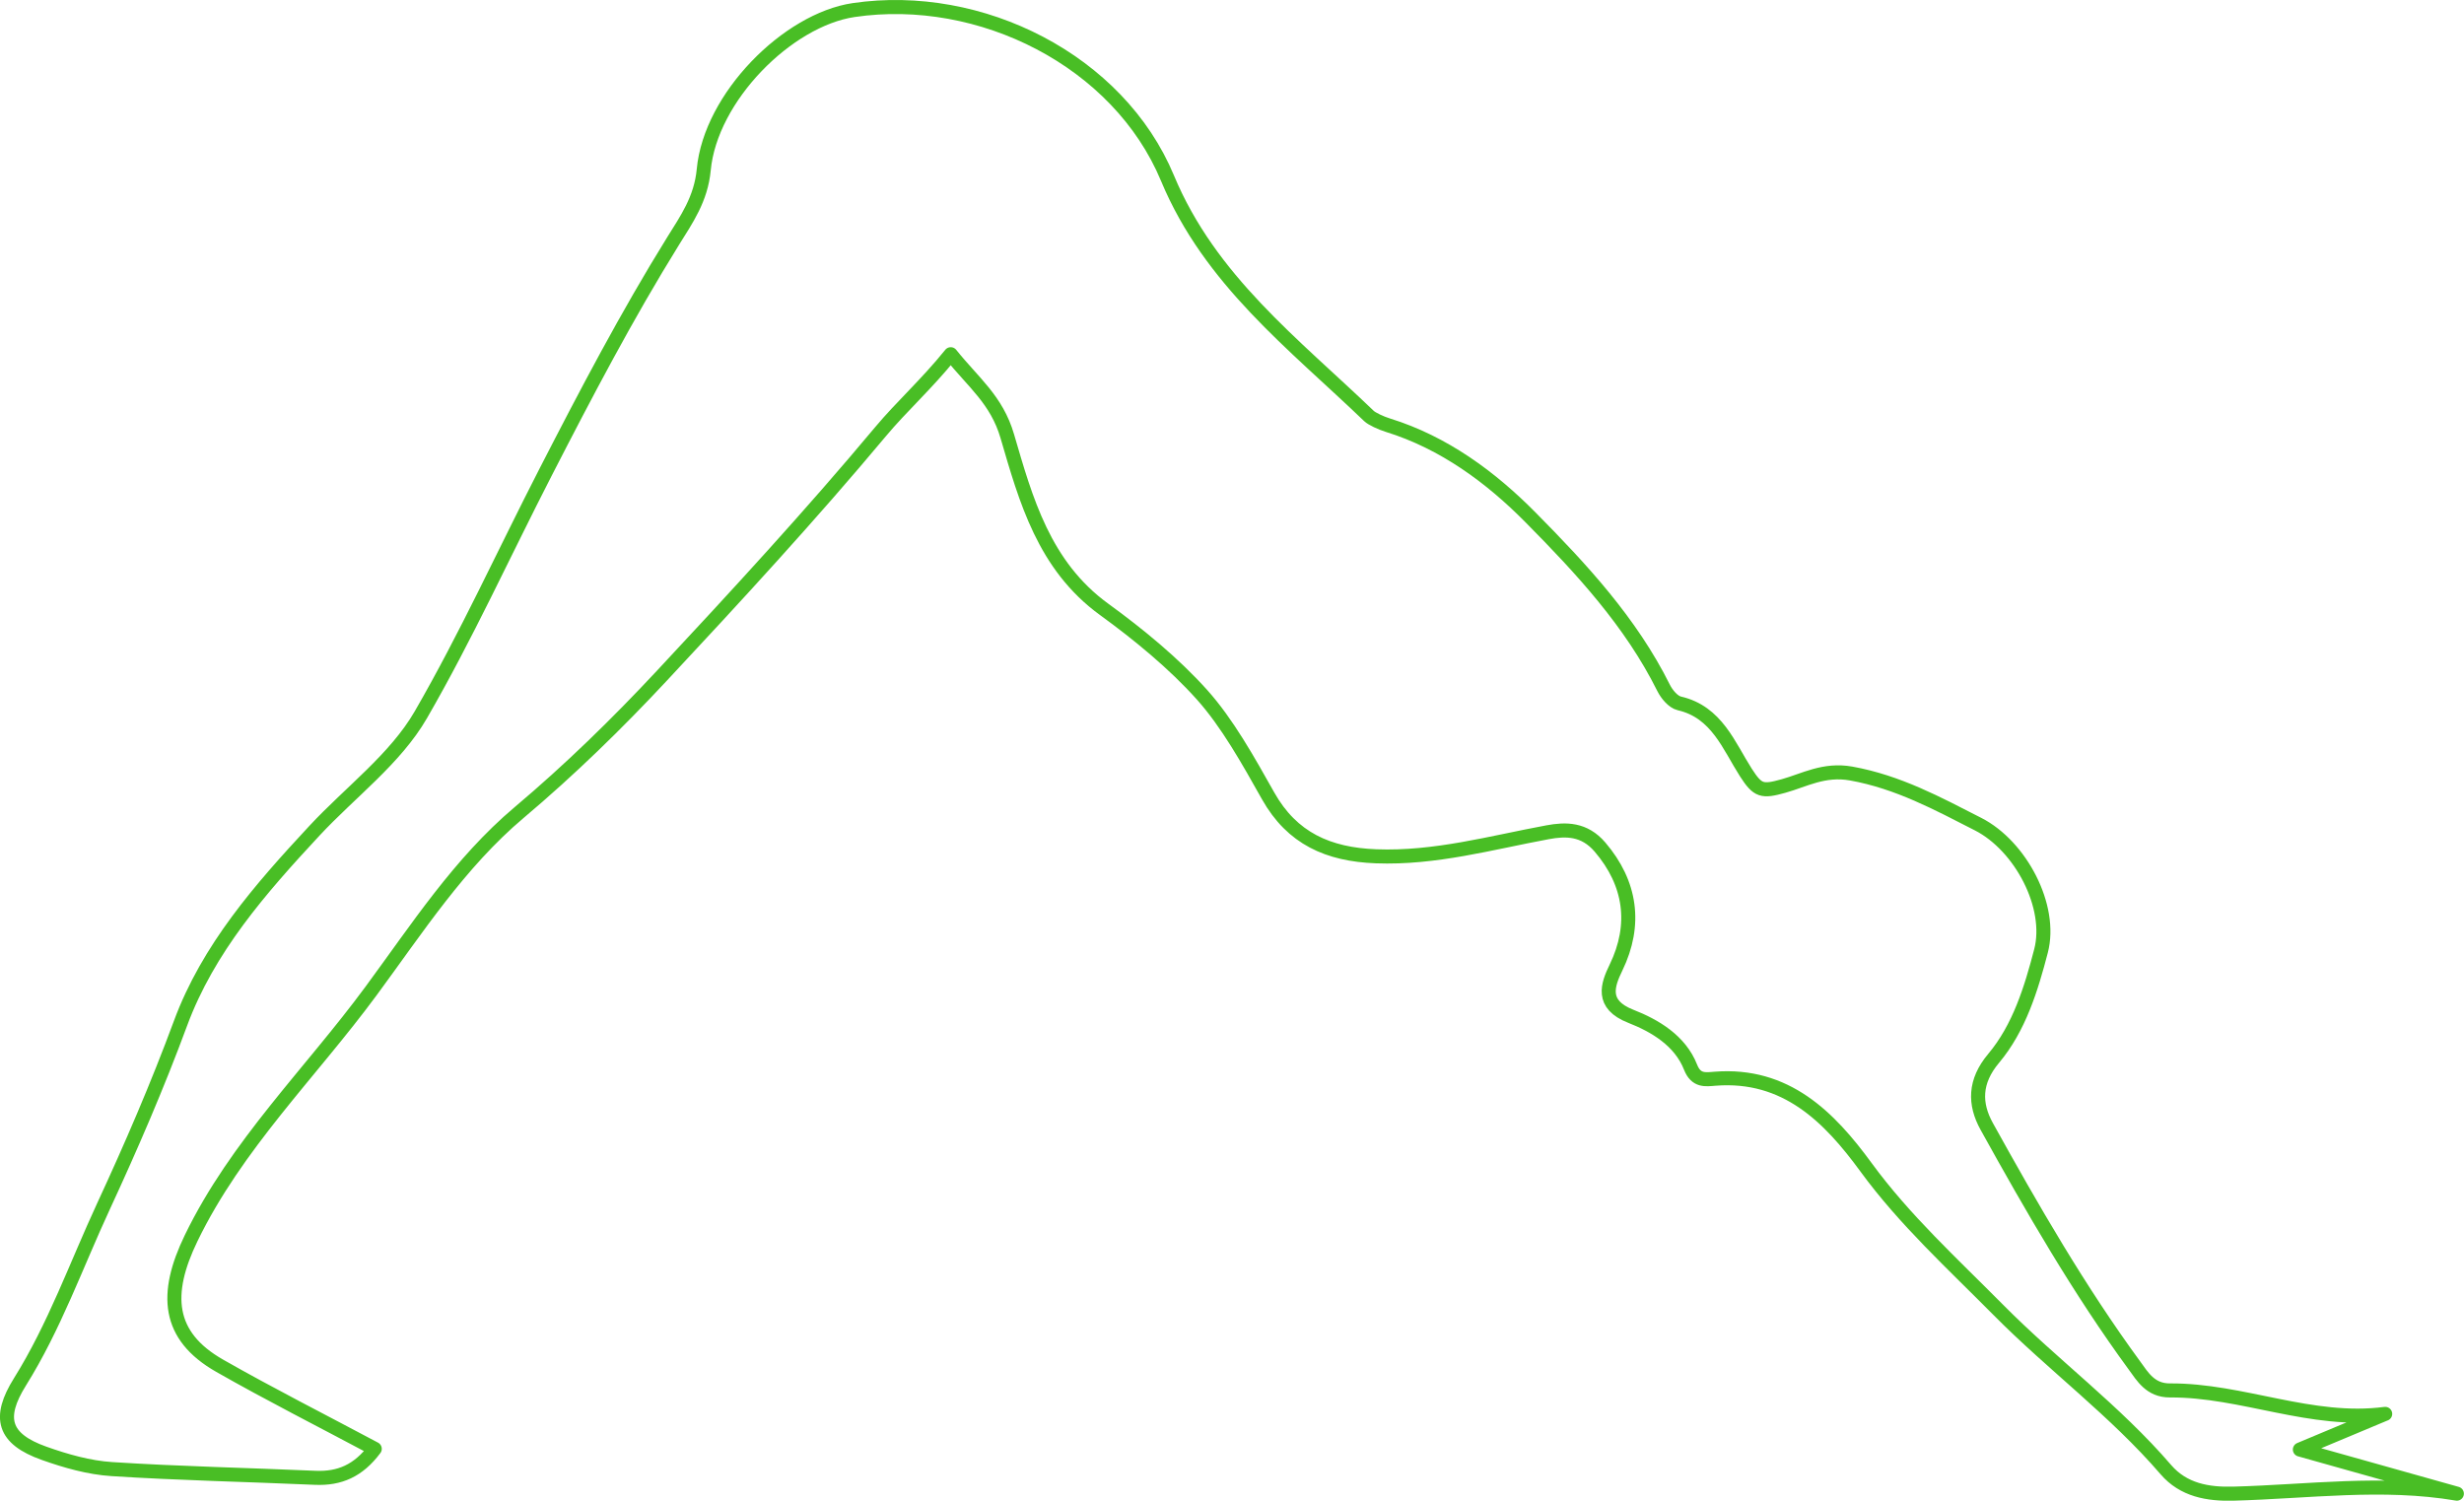 <?xml version="1.0" encoding="UTF-8"?>
<svg id="Lag_1" data-name="Lag 1" xmlns="http://www.w3.org/2000/svg" viewBox="0 0 877 534.17">
  <defs>
    <style>
      .cls-1 {
        fill: none;
        stroke: #49be25;
        stroke-linecap: round;
        stroke-linejoin: round;
        stroke-width: 5px;
      }
    </style>
  </defs>
  <path class="cls-1" d="M848.95,503.26c-26.25,3.46-50.82-8.5-76.65-8.35-6.92,.04-9.75-4.99-12.57-8.84-19.74-26.97-36.41-55.91-52.59-85.1-4.46-8.05-4.47-16.02,2.45-24.26,9.11-10.85,13.38-24.85,16.86-38.23,4.11-15.78-7.22-37.38-22.39-45.13-14.4-7.35-28.48-15.02-45.19-18.02-9.66-1.73-16.74,2.41-24.05,4.44-7.65,2.13-9.18,1.8-13.42-4.8-6.06-9.44-10.34-21.54-23.67-24.6-2.21-.51-4.49-3.26-5.62-5.53-11.66-23.43-29.32-42.44-47.31-60.63-14.17-14.34-30.84-26.67-50.79-32.86-2.52-.78-5.73-2.28-6.77-3.28-26.78-25.72-56.56-48.29-71.72-84.68C398.1,21.57,349.01-3.08,303.84,3.58c-23.5,3.47-50.95,31-53.36,56.84-.98,10.47-6.2,17.8-10.85,25.29-16.58,26.71-31.08,54.42-45.44,82.36-14.8,28.81-28.26,58.41-44.4,86.34-9.08,15.72-25.13,27.57-37.9,41.31-19.26,20.72-37.79,41.86-47.65,68.54-8.19,22.16-17.52,43.76-27.41,65.12-9.7,20.93-17.44,42.82-29.73,62.49-7.98,12.78-5.91,20.27,8.62,25.43,7.74,2.75,15.96,5.09,24.09,5.61,24.09,1.55,48.25,2.03,72.38,3.1,8.61,.38,15.35-2.47,21.19-10.31-19-10.13-37.35-19.41-55.2-29.58-18.7-10.65-19.75-25.59-10.16-45.39,16.11-33.24,42.5-58.77,64.01-87.95,16.38-22.23,31.55-45.7,52.77-63.59,18.02-15.19,34.77-31.53,50.75-48.65,26.51-28.41,52.88-57.02,77.79-86.82,7.66-9.17,16.34-16.84,25.05-27.64,8.01,10.03,16.35,16.23,20.13,29.18,6.6,22.59,13.06,46.08,34.46,61.63,12.39,9,24.9,19.31,34.78,30.32,9.06,10.09,16.52,23.5,23.6,36.08,8.53,15.15,21.39,20.85,38.4,21.5,21.04,.8,40.84-4.81,61.09-8.56,6.42-1.19,13.01-1.29,18.63,5.28,11.01,12.88,13.1,27.6,5.7,42.88-2.97,6.13-5.58,13.11,5.27,17.35,8.51,3.33,17.52,8.61,21.26,18.1,1.97,5.01,5.29,4.39,8.72,4.12,25.23-1.99,40.67,13.64,53.7,31.47,13.81,18.89,30.9,34.43,47.16,50.86,19.31,19.5,41.6,35.89,59.59,56.81,6.28,7.3,14.96,8.8,24.09,8.55,26.5-.7,53-4.49,79.49,0l-55.88-15.7,30.33-12.69Z"/>
</svg>